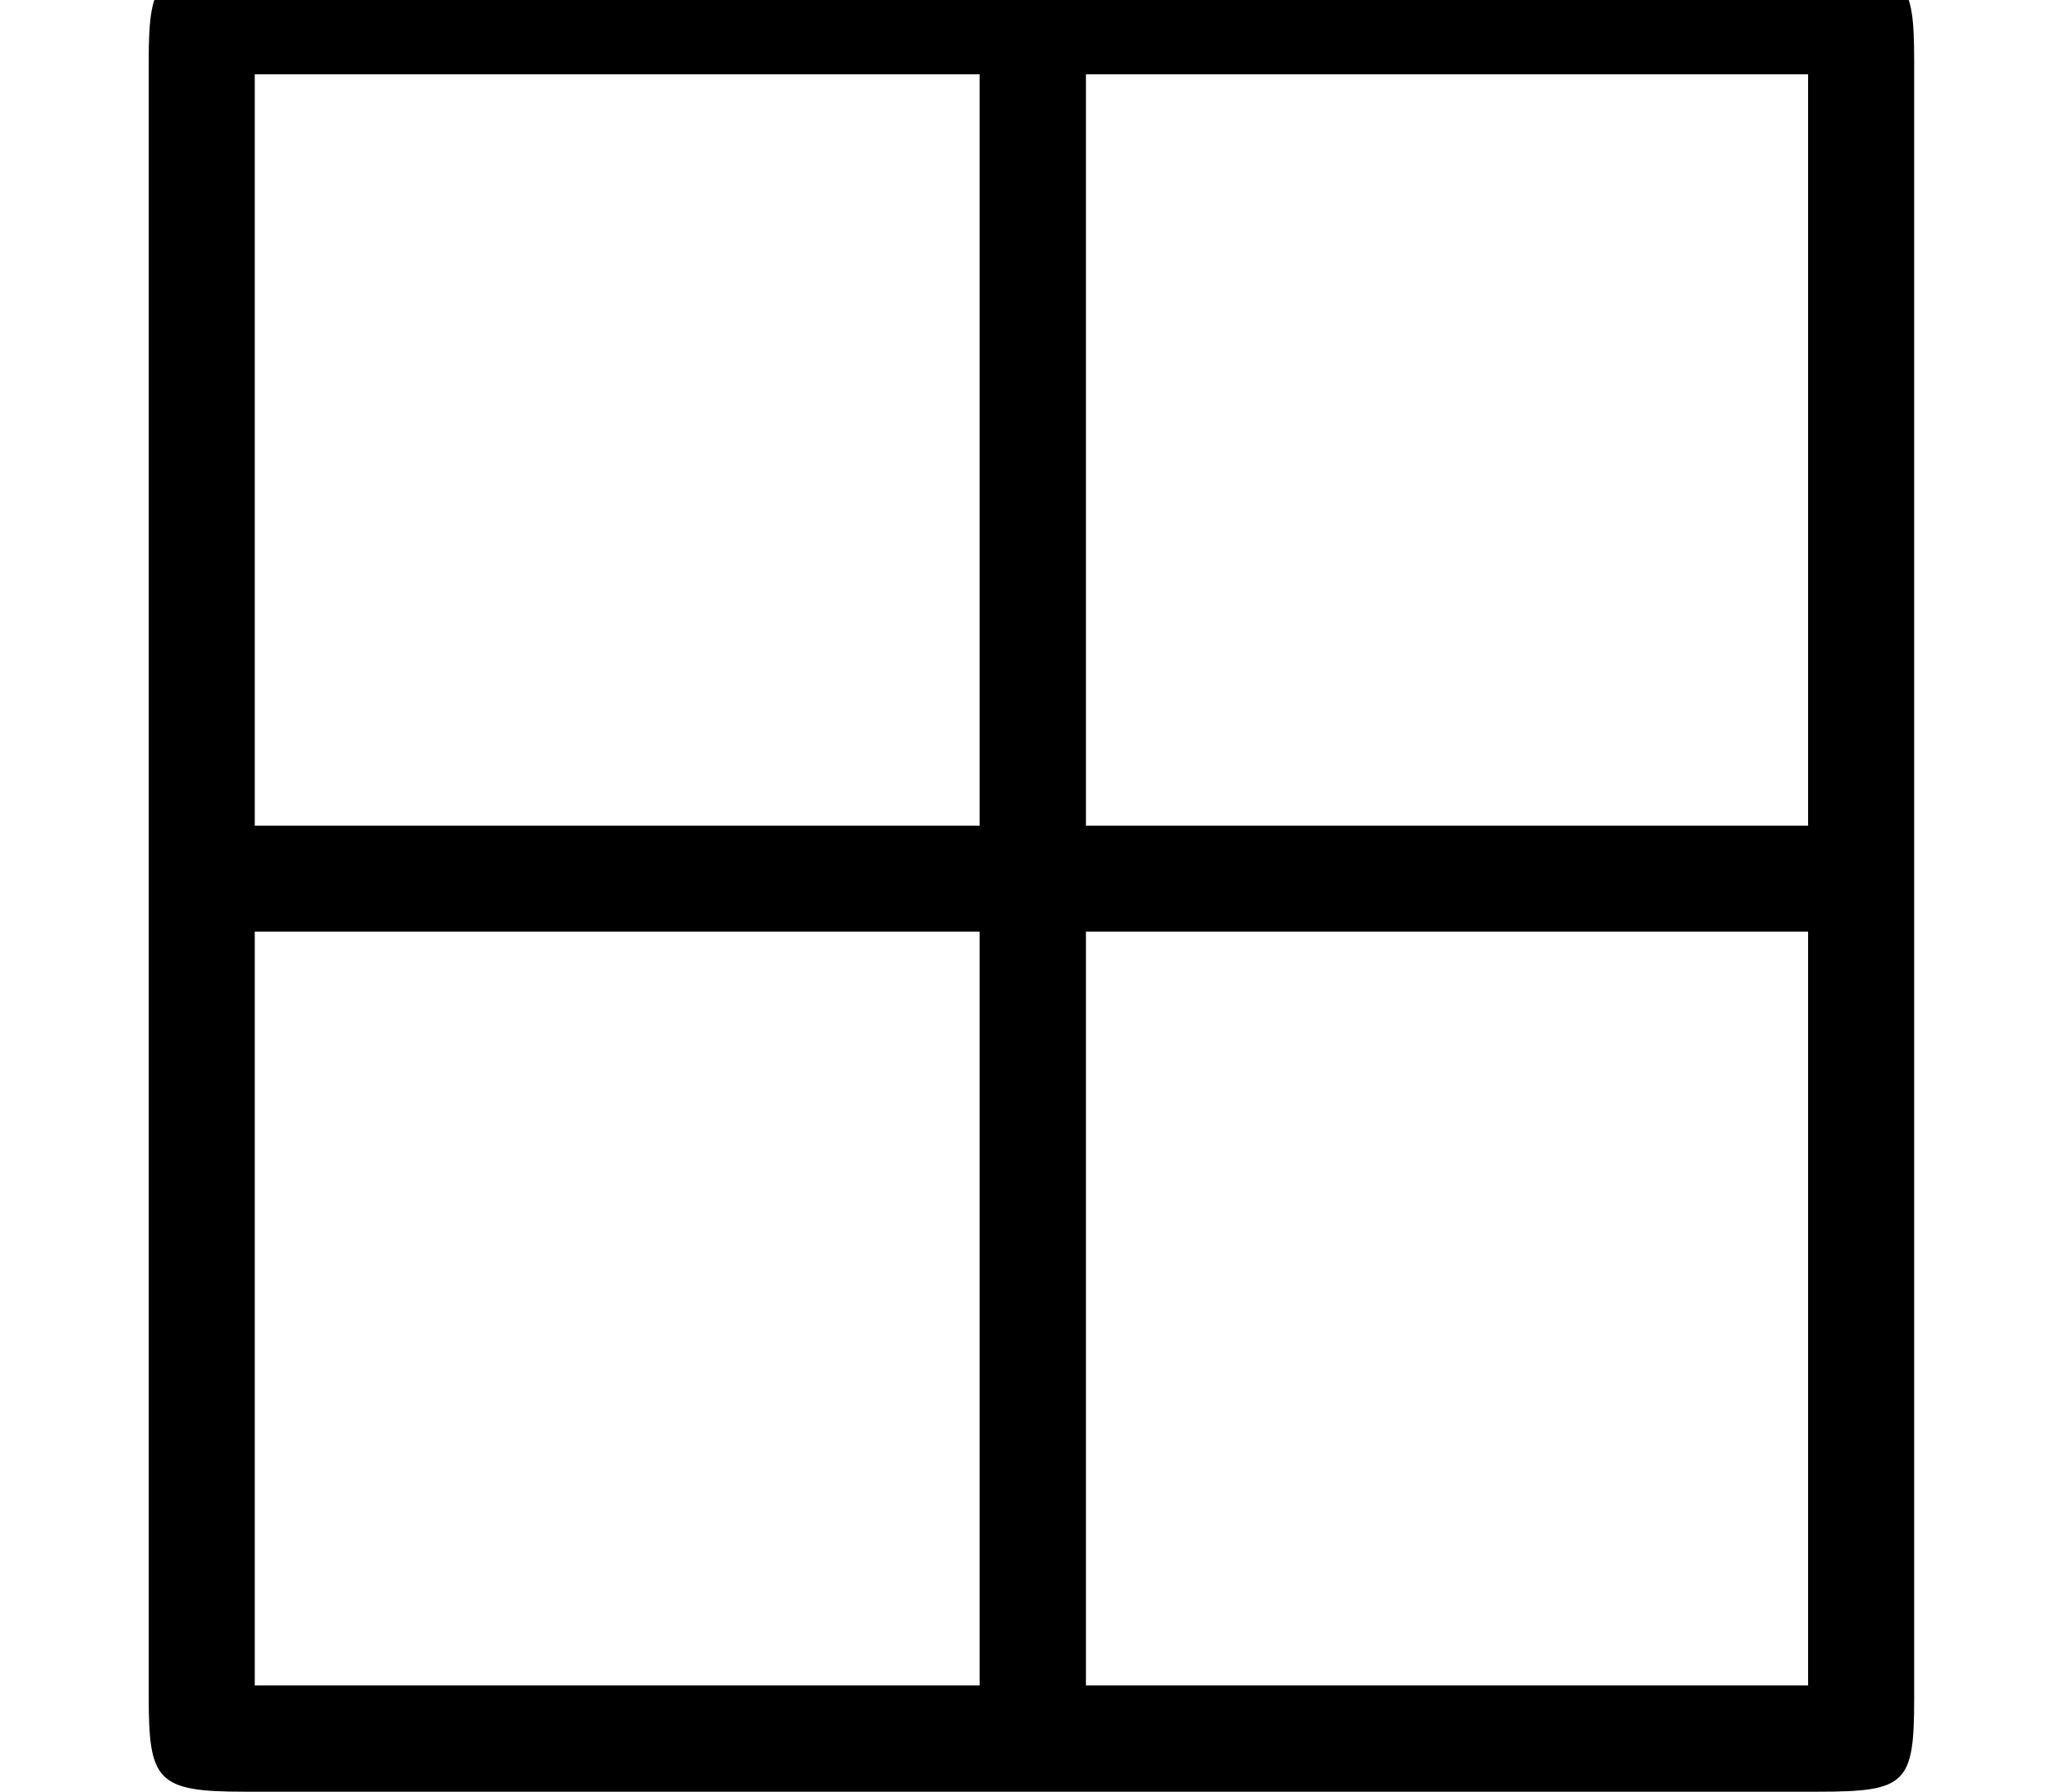 <?xml version='1.0' encoding='UTF-8'?>
<!-- This file was generated by dvisvgm 2.11.1 -->
<svg version='1.1' xmlns='http://www.w3.org/2000/svg' xmlns:xlink='http://www.w3.org/1999/xlink' width='7.749pt' height='6.725pt' viewBox='-70.007 -64.777 7.749 6.725'>
<defs>
<path id='g0-1' d='M7.183-6.496C7.183-6.804 7.153-6.844 6.834-6.844H.907C.598-6.844 .558-6.814 .558-6.496V-.359C.558-.04 .588 0 .917 0H6.824C7.153 0 7.183-.03 7.183-.349V-6.496ZM.956-3.626V-6.446H3.676V-3.626H.956ZM6.785-6.446V-3.626H4.075V-6.446H6.785ZM.956-.399V-3.228H3.676V-.399H.956ZM6.785-3.228V-.399H4.075V-3.228H6.785Z'/>
</defs>
<g id='page1'>
<use x='-70.007' y='-58.052' xlink:href='#g0-1'/>
</g>
</svg>